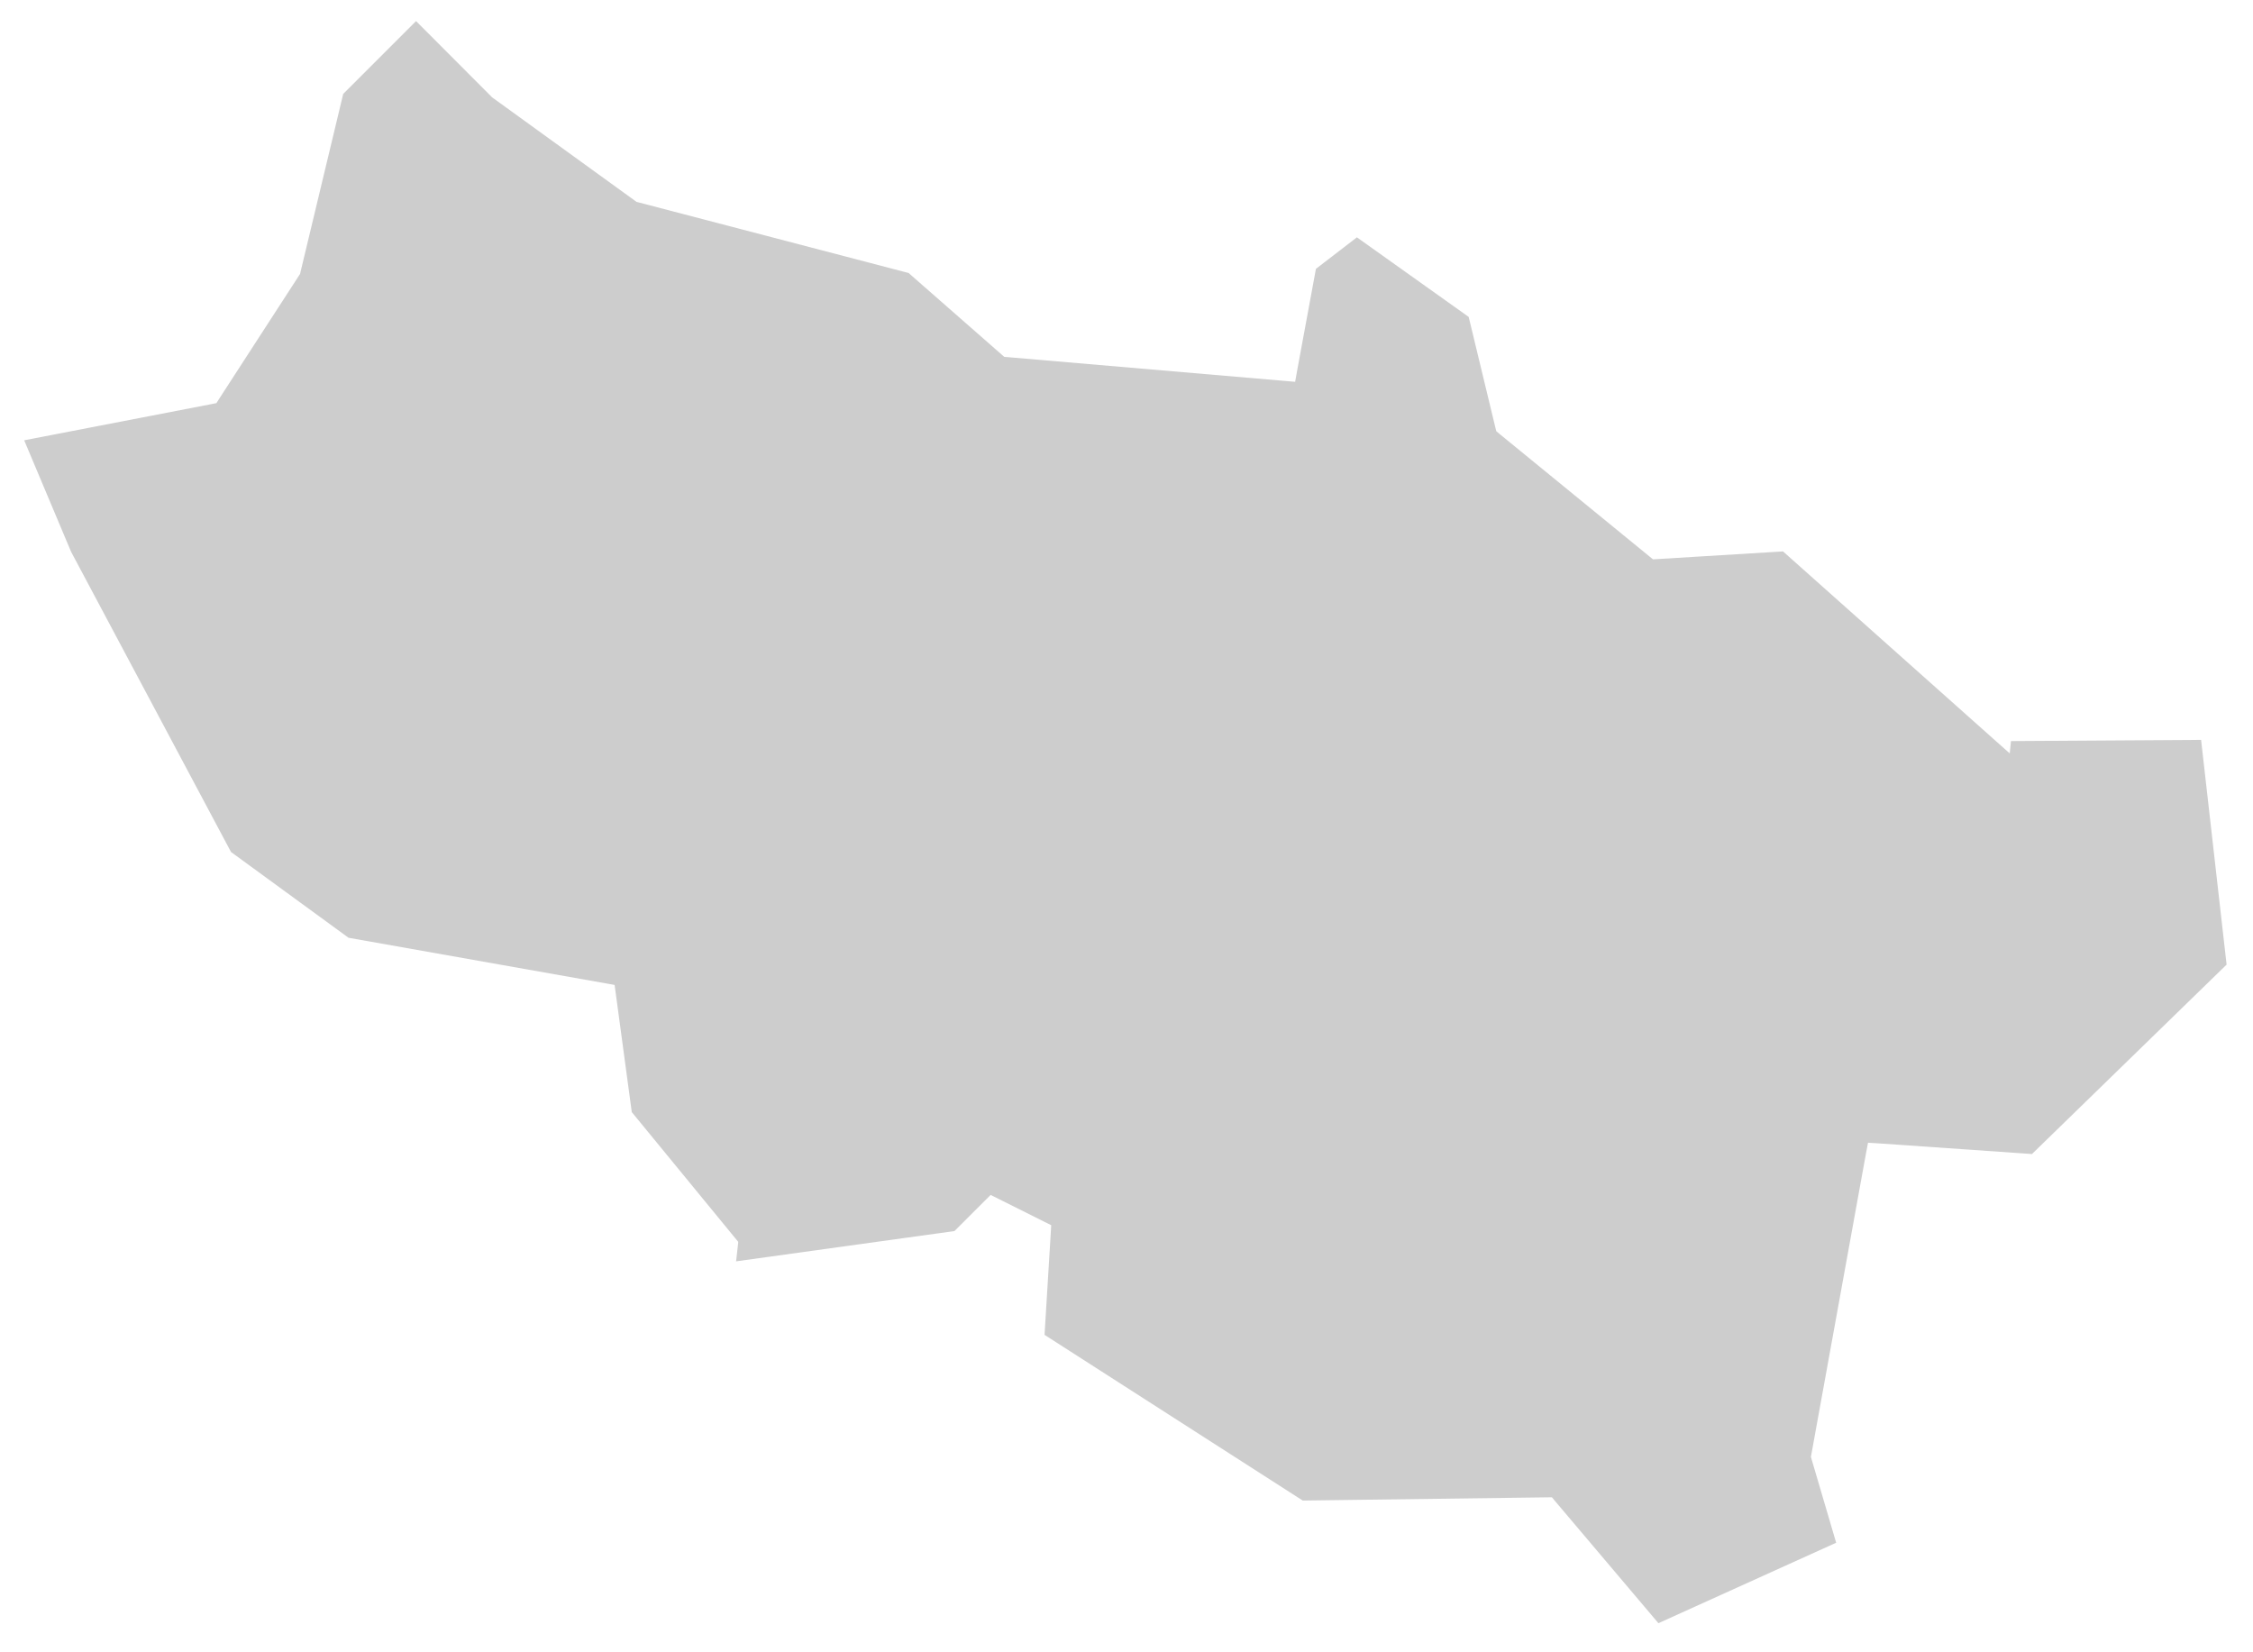<svg width="75" height="55" viewBox="0 0 75 55" fill="none" xmlns="http://www.w3.org/2000/svg">
<path fill-rule="evenodd" clip-rule="evenodd" d="M55.207 54.031L61.124 51.353L60.308 48.581L60.283 48.492L60.3 48.403L62.119 38.38L62.184 38.038L62.53 38.059L67.642 38.414L74.121 32.109L73.272 24.628L66.943 24.668L66.902 25.078L66.333 24.572L59.355 18.355L55.175 18.61L55.025 18.618L54.908 18.522L49.909 14.437L49.811 14.355L49.778 14.225L48.891 10.549L45.17 7.9L43.806 8.949L43.176 12.36L43.114 12.709L42.761 12.679L33.558 11.889L33.431 11.879L33.332 11.792L30.246 9.087L21.262 6.738L21.19 6.72L21.131 6.677L16.398 3.252L16.376 3.236L16.352 3.21L13.85 0.702L11.425 3.127L10.004 9.053L9.988 9.121L9.952 9.175L7.292 13.28L7.204 13.419L7.042 13.451L0.805 14.656L2.367 18.368L7.69 28.36L11.602 31.215L20.177 32.735L20.459 32.785L20.498 33.067L21.031 37.018L24.469 41.208L24.576 41.337L24.559 41.497L24.504 41.986L31.774 40.978L32.779 39.973L32.977 39.776L33.229 39.901L34.763 40.668L34.993 40.782L34.979 41.04L34.772 44.433L43.367 49.949L51.476 49.842L51.661 49.839L51.778 49.98L55.207 54.031Z" fill="#CDCDCD"/>
</svg>
